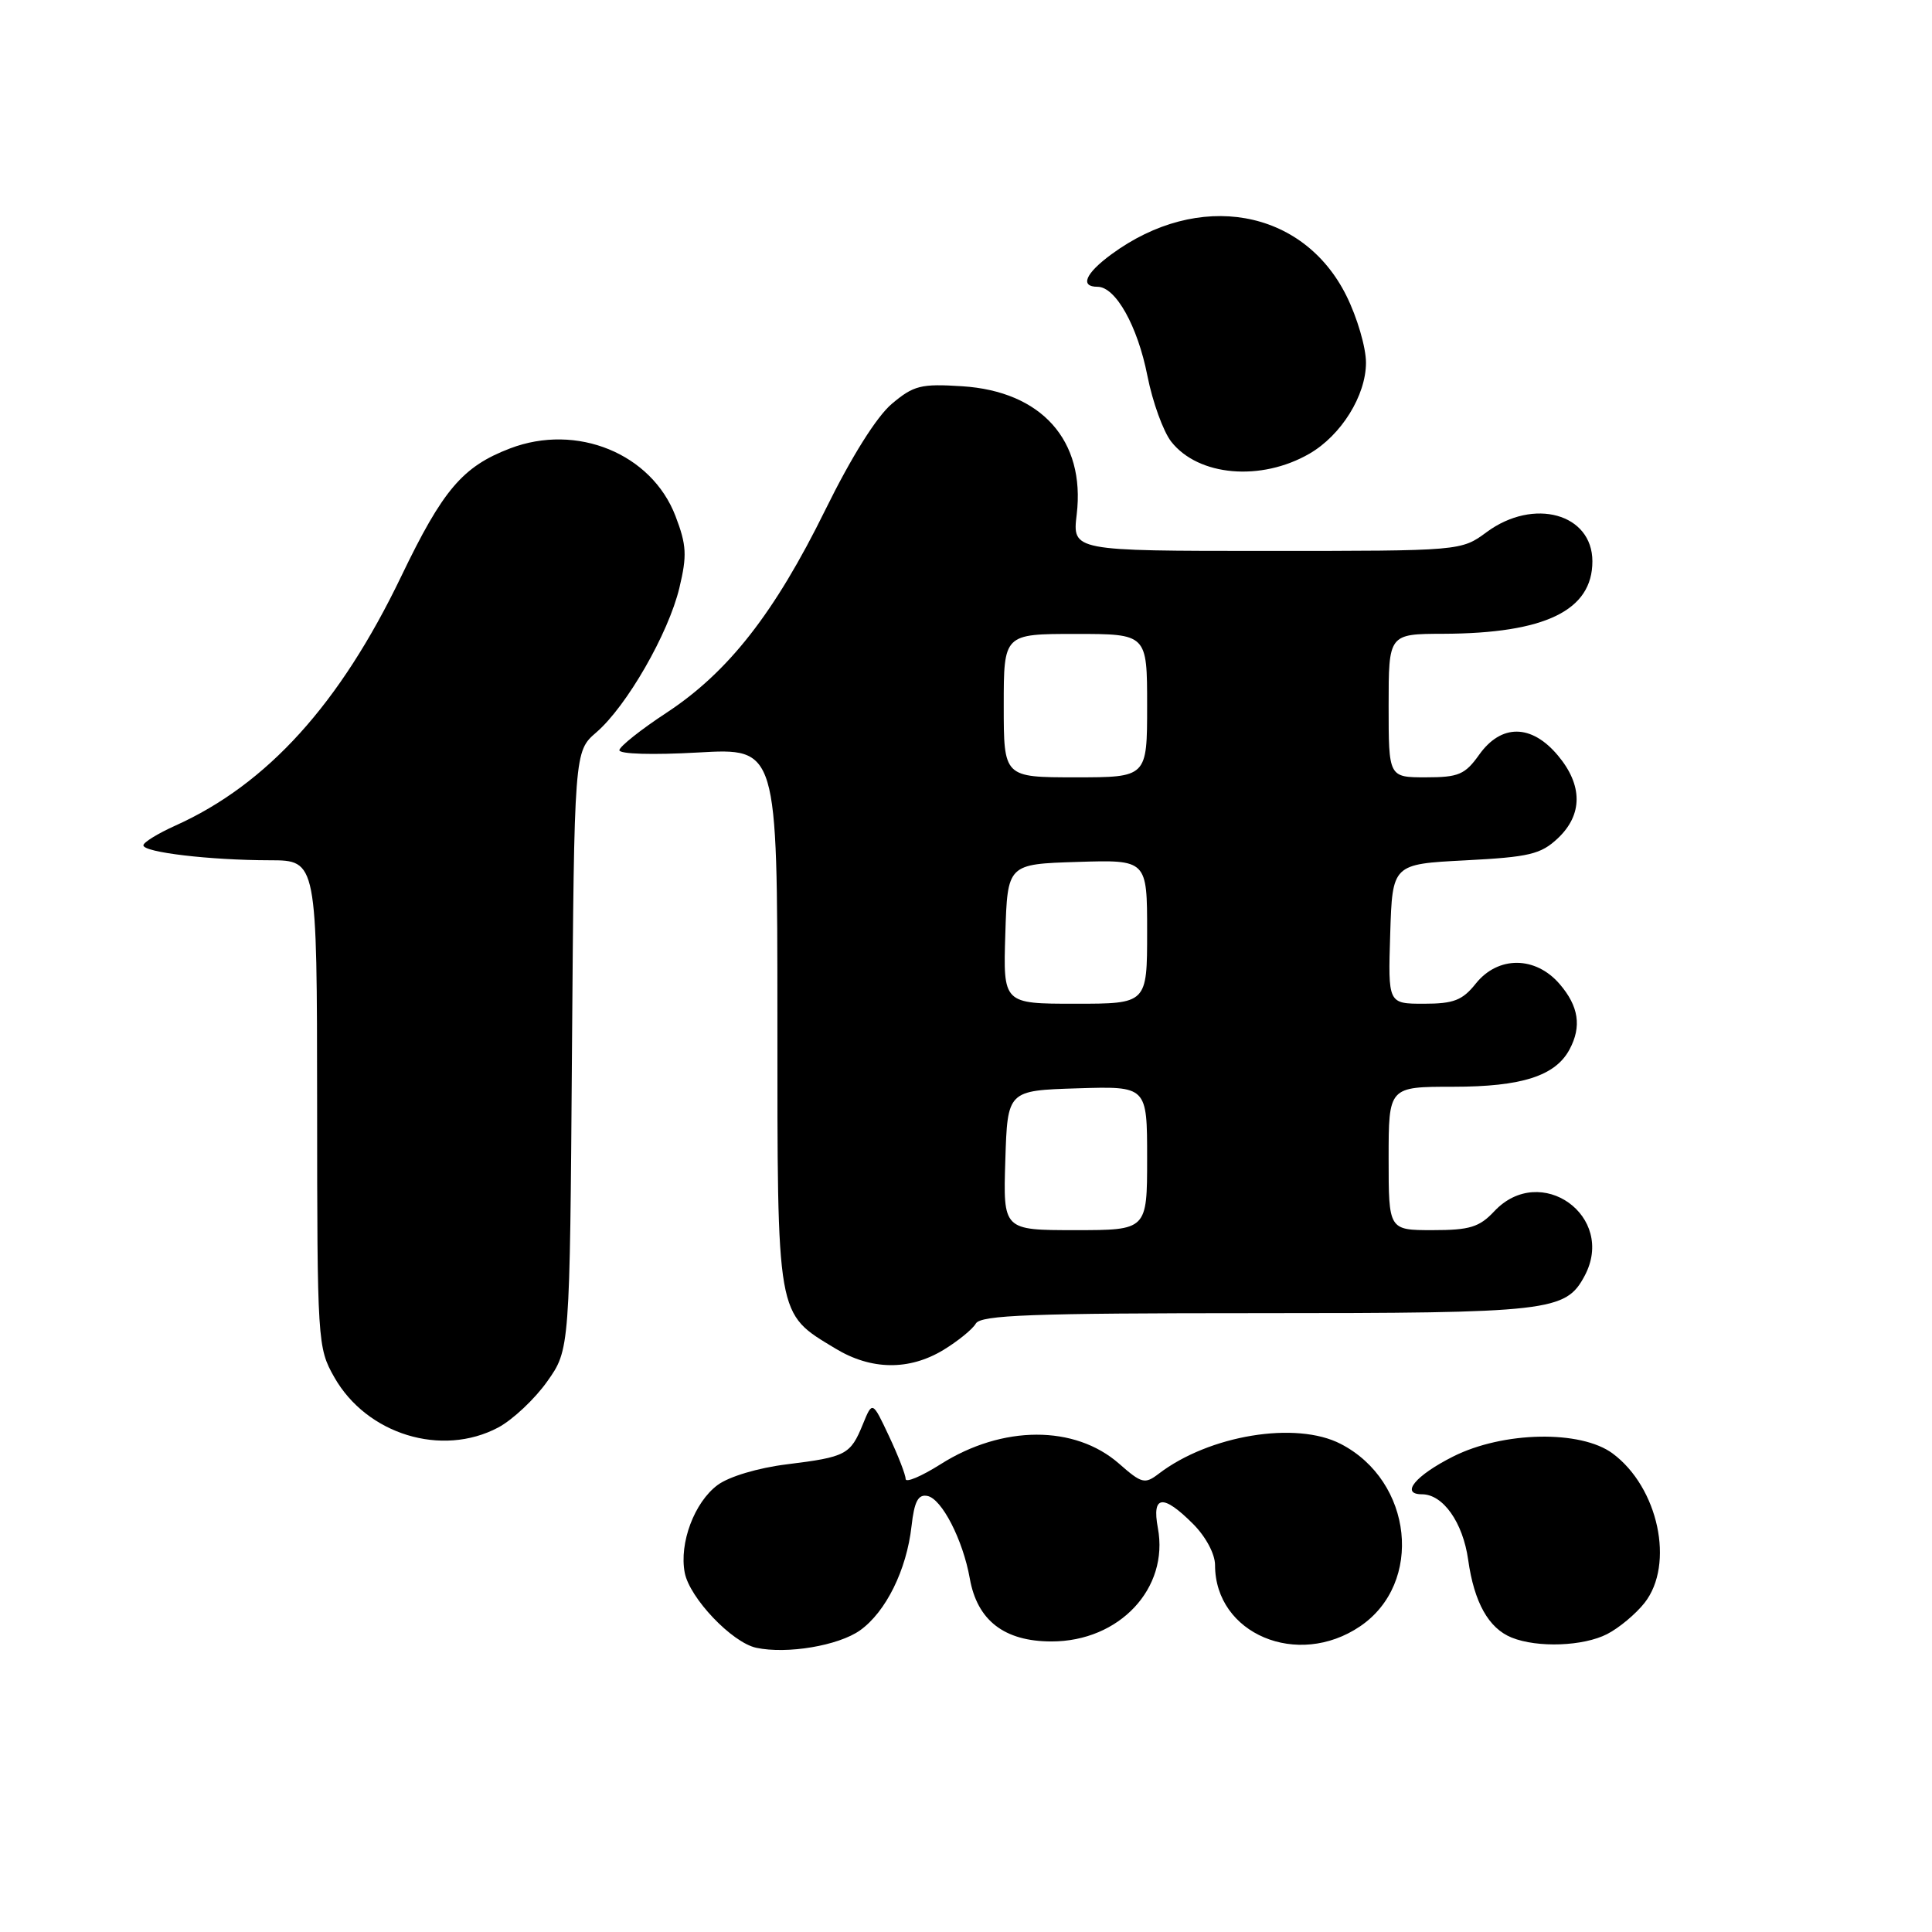 <?xml version="1.0" encoding="UTF-8" standalone="no"?>
<!DOCTYPE svg PUBLIC "-//W3C//DTD SVG 1.1//EN" "http://www.w3.org/Graphics/SVG/1.1/DTD/svg11.dtd" >
<svg xmlns="http://www.w3.org/2000/svg" xmlns:xlink="http://www.w3.org/1999/xlink" version="1.1" viewBox="0 0 256 256">
 <g >
 <path fill="currentColor"
d=" M 113.96 216.03 C 117.38 213.59 120.13 208.03 120.78 202.24 C 121.15 198.94 121.66 197.98 122.88 198.22 C 124.79 198.58 127.59 204.04 128.50 209.14 C 129.48 214.72 133.08 217.50 139.33 217.50 C 148.33 217.50 154.93 210.46 153.42 202.45 C 152.61 198.11 154.10 197.94 158.08 201.92 C 159.77 203.61 161.00 205.91 161.00 207.38 C 161.00 216.50 171.94 221.12 180.23 215.49 C 188.65 209.77 187.22 196.27 177.66 191.33 C 171.74 188.26 160.22 190.16 153.52 195.29 C 151.70 196.68 151.28 196.58 148.29 193.95 C 142.42 188.80 132.83 188.82 124.63 194.02 C 122.08 195.63 120.00 196.51 120.00 195.97 C 120.00 195.42 119.01 192.87 117.80 190.30 C 115.60 185.62 115.60 185.62 114.33 188.73 C 112.69 192.75 112.11 193.06 104.27 194.03 C 100.45 194.50 96.60 195.65 95.09 196.77 C 92.01 199.05 89.98 204.46 90.73 208.39 C 91.38 211.75 96.99 217.65 100.21 218.34 C 104.29 219.21 111.10 218.06 113.96 216.03 Z  M 212.96 216.52 C 214.54 215.71 216.76 213.85 217.91 212.39 C 221.93 207.28 219.74 197.08 213.68 192.59 C 209.45 189.46 199.17 189.66 192.54 193.00 C 187.54 195.52 185.50 198.00 188.42 198.00 C 191.21 198.00 193.84 201.72 194.54 206.68 C 195.33 212.33 197.25 215.76 200.31 216.99 C 203.74 218.37 209.82 218.14 212.96 216.52 Z  M 66.02 189.15 C 67.93 188.13 70.85 185.39 72.50 183.06 C 75.50 178.83 75.50 178.83 75.79 139.20 C 76.09 99.57 76.09 99.57 79.02 97.04 C 83.05 93.56 88.57 83.95 90.02 77.90 C 91.05 73.60 90.98 72.24 89.51 68.39 C 86.34 60.10 76.42 56.04 67.58 59.42 C 61.30 61.82 58.69 64.88 53.17 76.36 C 45.03 93.30 35.41 103.92 23.23 109.40 C 20.90 110.45 19.00 111.62 19.00 112.01 C 19.00 112.94 27.83 113.98 35.75 113.99 C 42.00 114.00 42.00 114.00 42.02 146.25 C 42.03 177.85 42.08 178.58 44.29 182.48 C 48.59 190.07 58.54 193.12 66.02 189.15 Z  M 125.00 178.88 C 126.92 177.71 128.86 176.14 129.30 175.38 C 129.96 174.25 136.63 174.00 166.60 174.00 C 205.46 174.00 207.45 173.77 209.97 169.06 C 214.19 161.16 204.13 153.97 198.00 160.50 C 196.02 162.61 194.75 163.00 189.83 163.00 C 184.00 163.00 184.00 163.00 184.00 153.50 C 184.00 144.00 184.00 144.00 192.55 144.00 C 201.63 144.00 206.09 142.57 207.97 139.06 C 209.60 136.02 209.19 133.33 206.66 130.39 C 203.46 126.67 198.50 126.64 195.55 130.33 C 193.78 132.55 192.62 133.00 188.67 133.00 C 183.92 133.00 183.92 133.00 184.21 123.75 C 184.50 114.50 184.50 114.50 194.17 114.00 C 202.65 113.56 204.16 113.20 206.42 111.08 C 209.74 107.95 209.74 104.03 206.41 100.08 C 202.92 95.93 198.92 95.90 196.00 100.00 C 194.12 102.64 193.27 103.00 188.93 103.00 C 184.00 103.00 184.00 103.00 184.00 93.50 C 184.00 84.00 184.00 84.00 191.25 83.98 C 204.74 83.93 211.00 80.89 211.00 74.38 C 211.00 68.06 203.23 65.91 197.00 70.50 C 193.61 73.00 193.61 73.00 167.85 73.00 C 142.09 73.00 142.09 73.00 142.67 68.16 C 143.83 58.36 138.01 51.85 127.49 51.18 C 122.03 50.83 121.07 51.07 118.17 53.51 C 116.16 55.21 112.84 60.49 109.38 67.52 C 102.64 81.22 96.52 89.05 88.32 94.44 C 84.92 96.67 82.11 98.91 82.07 99.40 C 82.03 99.92 86.48 100.05 92.50 99.71 C 103.00 99.11 103.00 99.11 103.01 134.81 C 103.01 174.95 102.84 173.93 110.70 178.69 C 115.44 181.56 120.46 181.62 125.00 178.88 Z  M 173.50 60.12 C 177.72 57.68 181.00 52.41 181.00 48.05 C 181.00 46.04 179.83 42.05 178.40 39.18 C 172.65 27.63 158.81 25.20 147.25 33.71 C 143.81 36.24 143.06 38.00 145.43 38.00 C 147.83 38.00 150.74 43.20 152.04 49.81 C 152.72 53.26 154.14 57.18 155.20 58.53 C 158.80 63.10 167.08 63.82 173.50 60.12 Z  M 133.21 153.75 C 133.50 144.50 133.50 144.50 142.75 144.21 C 152.00 143.92 152.00 143.92 152.00 153.46 C 152.00 163.00 152.00 163.00 142.46 163.00 C 132.92 163.00 132.92 163.00 133.21 153.75 Z  M 133.21 123.75 C 133.50 114.50 133.50 114.50 142.75 114.21 C 152.00 113.92 152.00 113.92 152.00 123.46 C 152.00 133.00 152.00 133.00 142.46 133.00 C 132.92 133.00 132.92 133.00 133.21 123.75 Z  M 133.00 93.50 C 133.00 84.00 133.00 84.00 142.50 84.00 C 152.00 84.00 152.00 84.00 152.00 93.50 C 152.00 103.00 152.00 103.00 142.50 103.00 C 133.00 103.00 133.00 103.00 133.00 93.50 Z "/>
</g>
</svg>